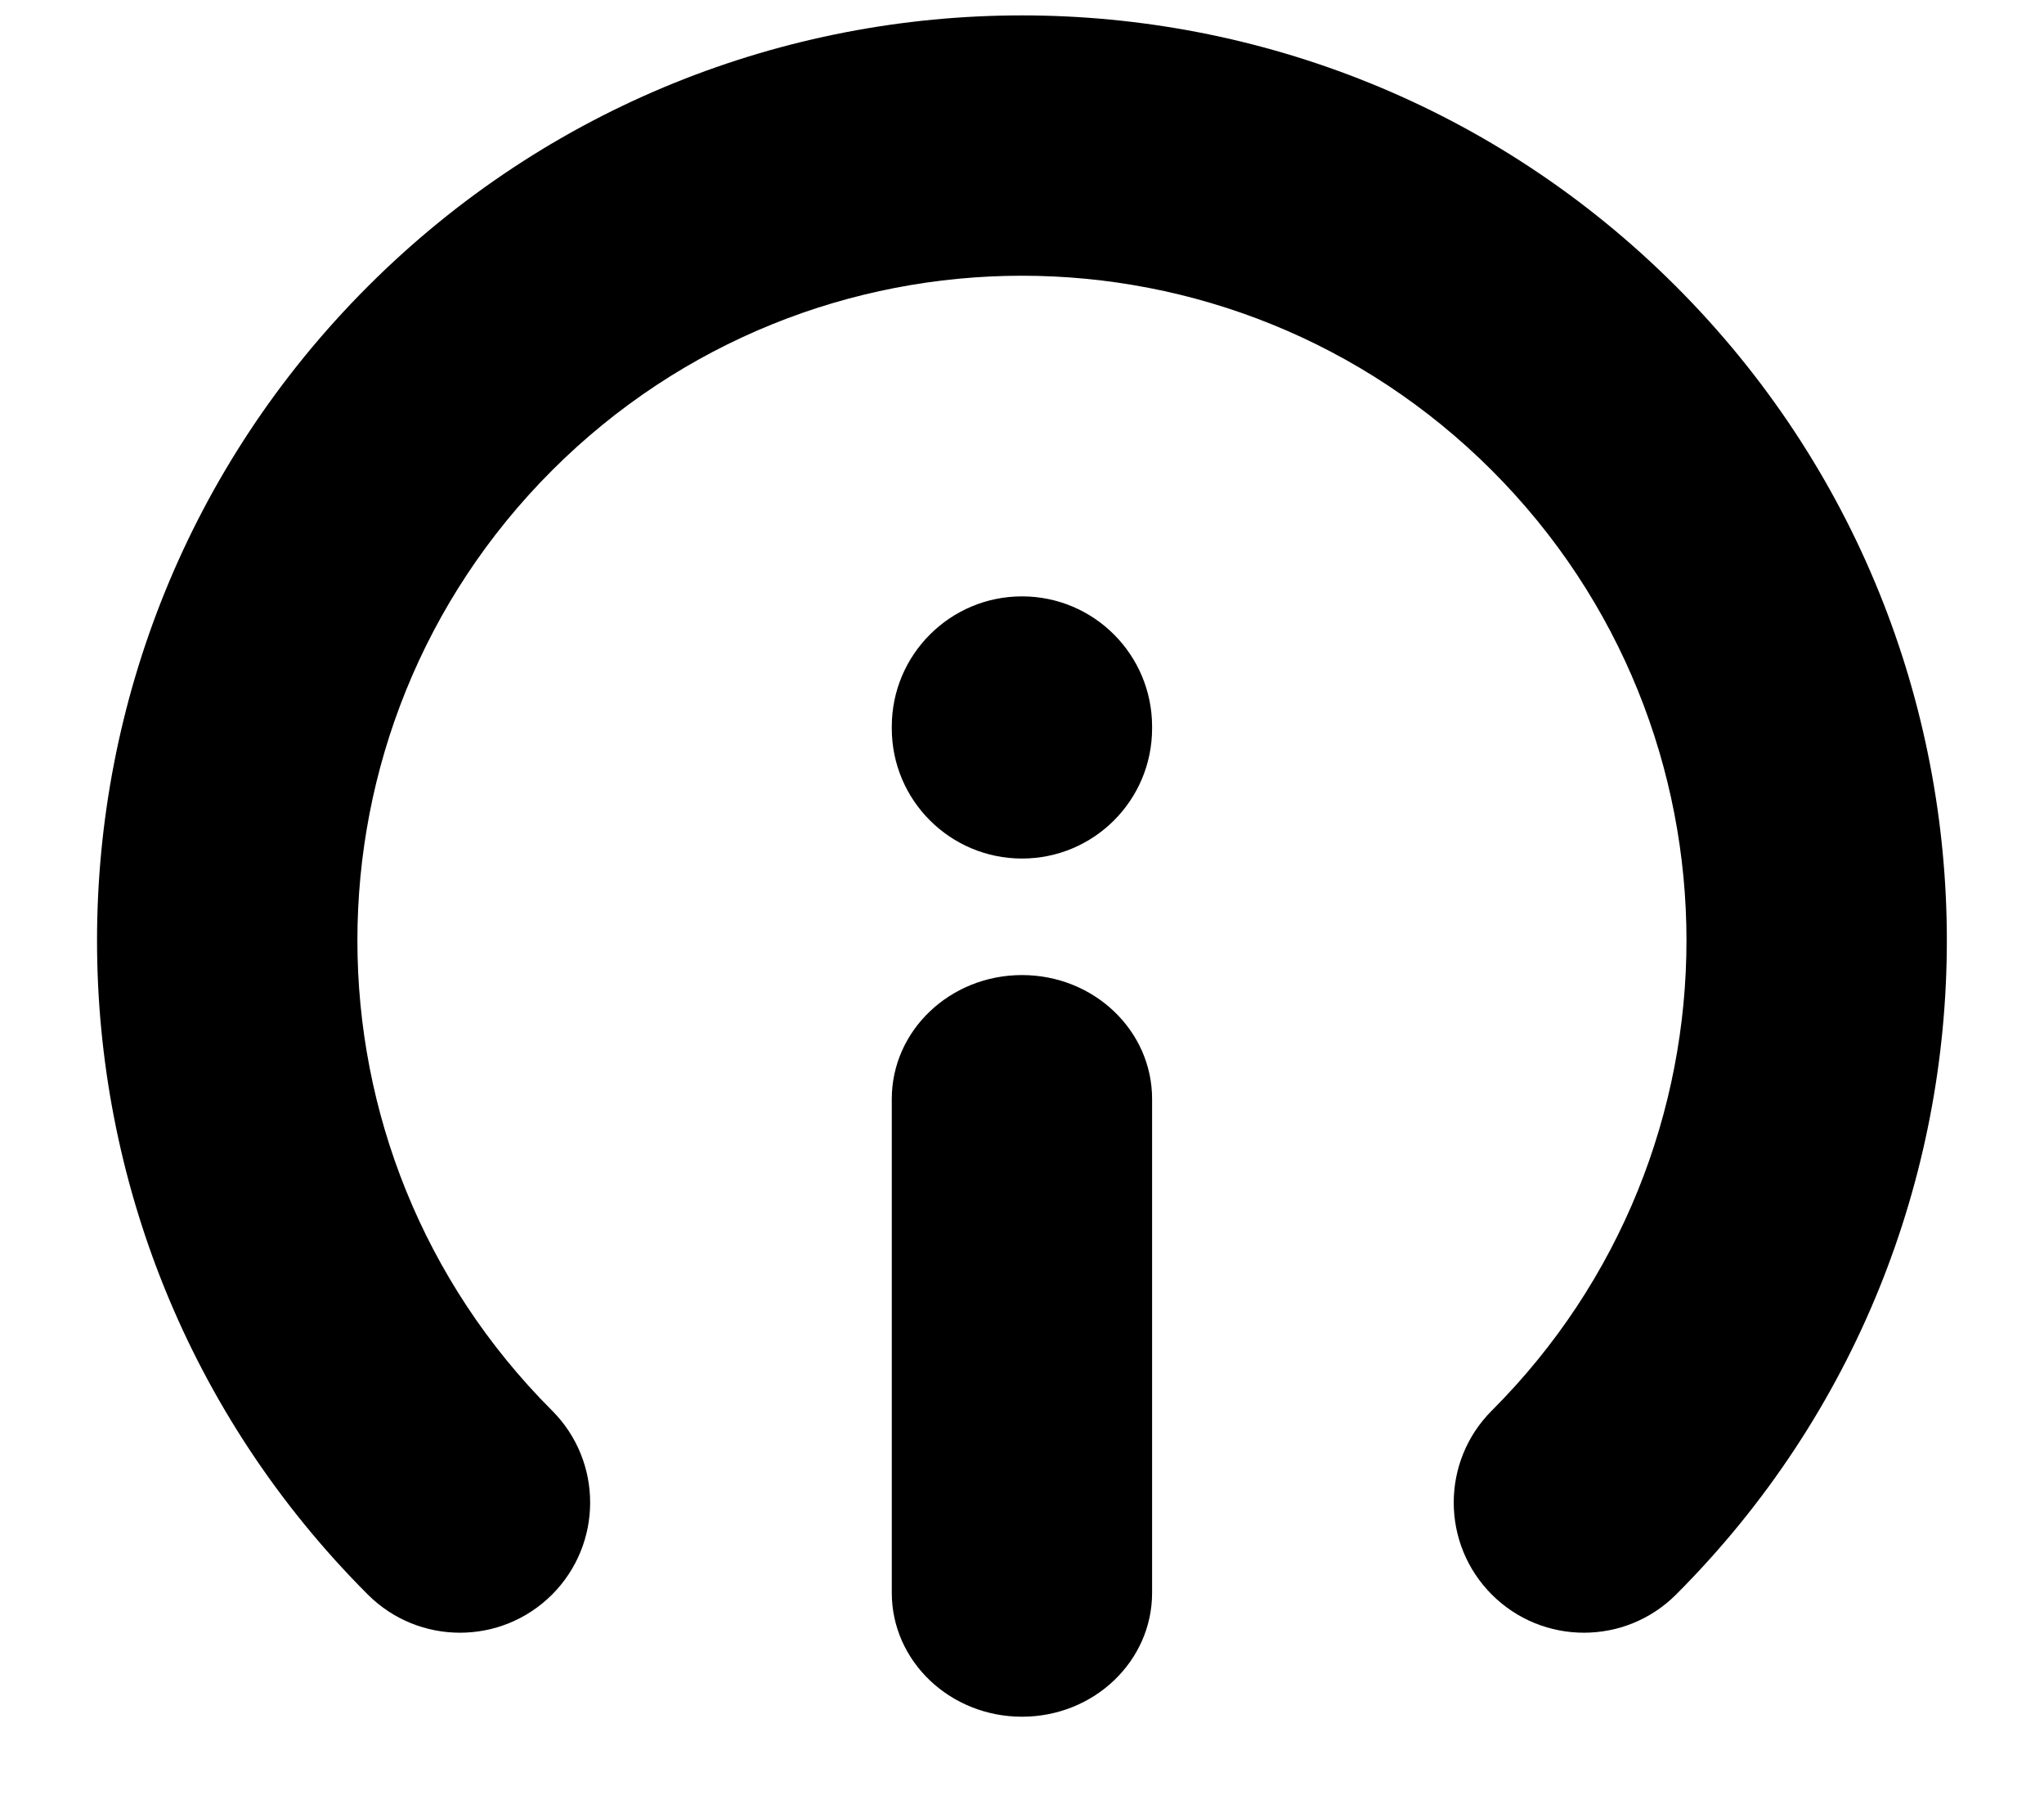 <svg width="17" height="15" viewBox="0 0 17 15" fill="none" xmlns="http://www.w3.org/2000/svg">
<path d="M12.408 3.912C10.249 1.753 6.75 1.753 4.591 3.912C2.433 6.07 2.433 9.57 4.591 11.729C5.014 12.151 5.014 12.837 4.591 13.26C4.168 13.682 3.483 13.682 3.06 13.26C0.056 10.256 0.056 5.385 3.06 2.381C6.064 -0.623 10.935 -0.623 13.939 2.381C16.943 5.385 16.943 10.256 13.939 13.26C13.516 13.682 12.831 13.682 12.408 13.26C11.985 12.837 11.985 12.151 12.408 11.729C14.566 9.57 14.566 6.07 12.408 3.912Z" fill="black"/>
<path d="M8.5 8.108C9.098 8.108 9.582 8.569 9.582 9.138L9.582 13.245C9.582 13.814 9.098 14.275 8.5 14.275C7.902 14.275 7.417 13.814 7.417 13.245V9.138C7.417 8.569 7.902 8.108 8.5 8.108Z" fill="black"/>
<path d="M9.582 6.042C9.582 5.444 9.098 4.959 8.5 4.959C7.902 4.959 7.417 5.444 7.417 6.042V6.057C7.417 6.654 7.902 7.139 8.5 7.139C9.098 7.139 9.582 6.654 9.582 6.057V6.042Z" fill="black"/>
</svg>
